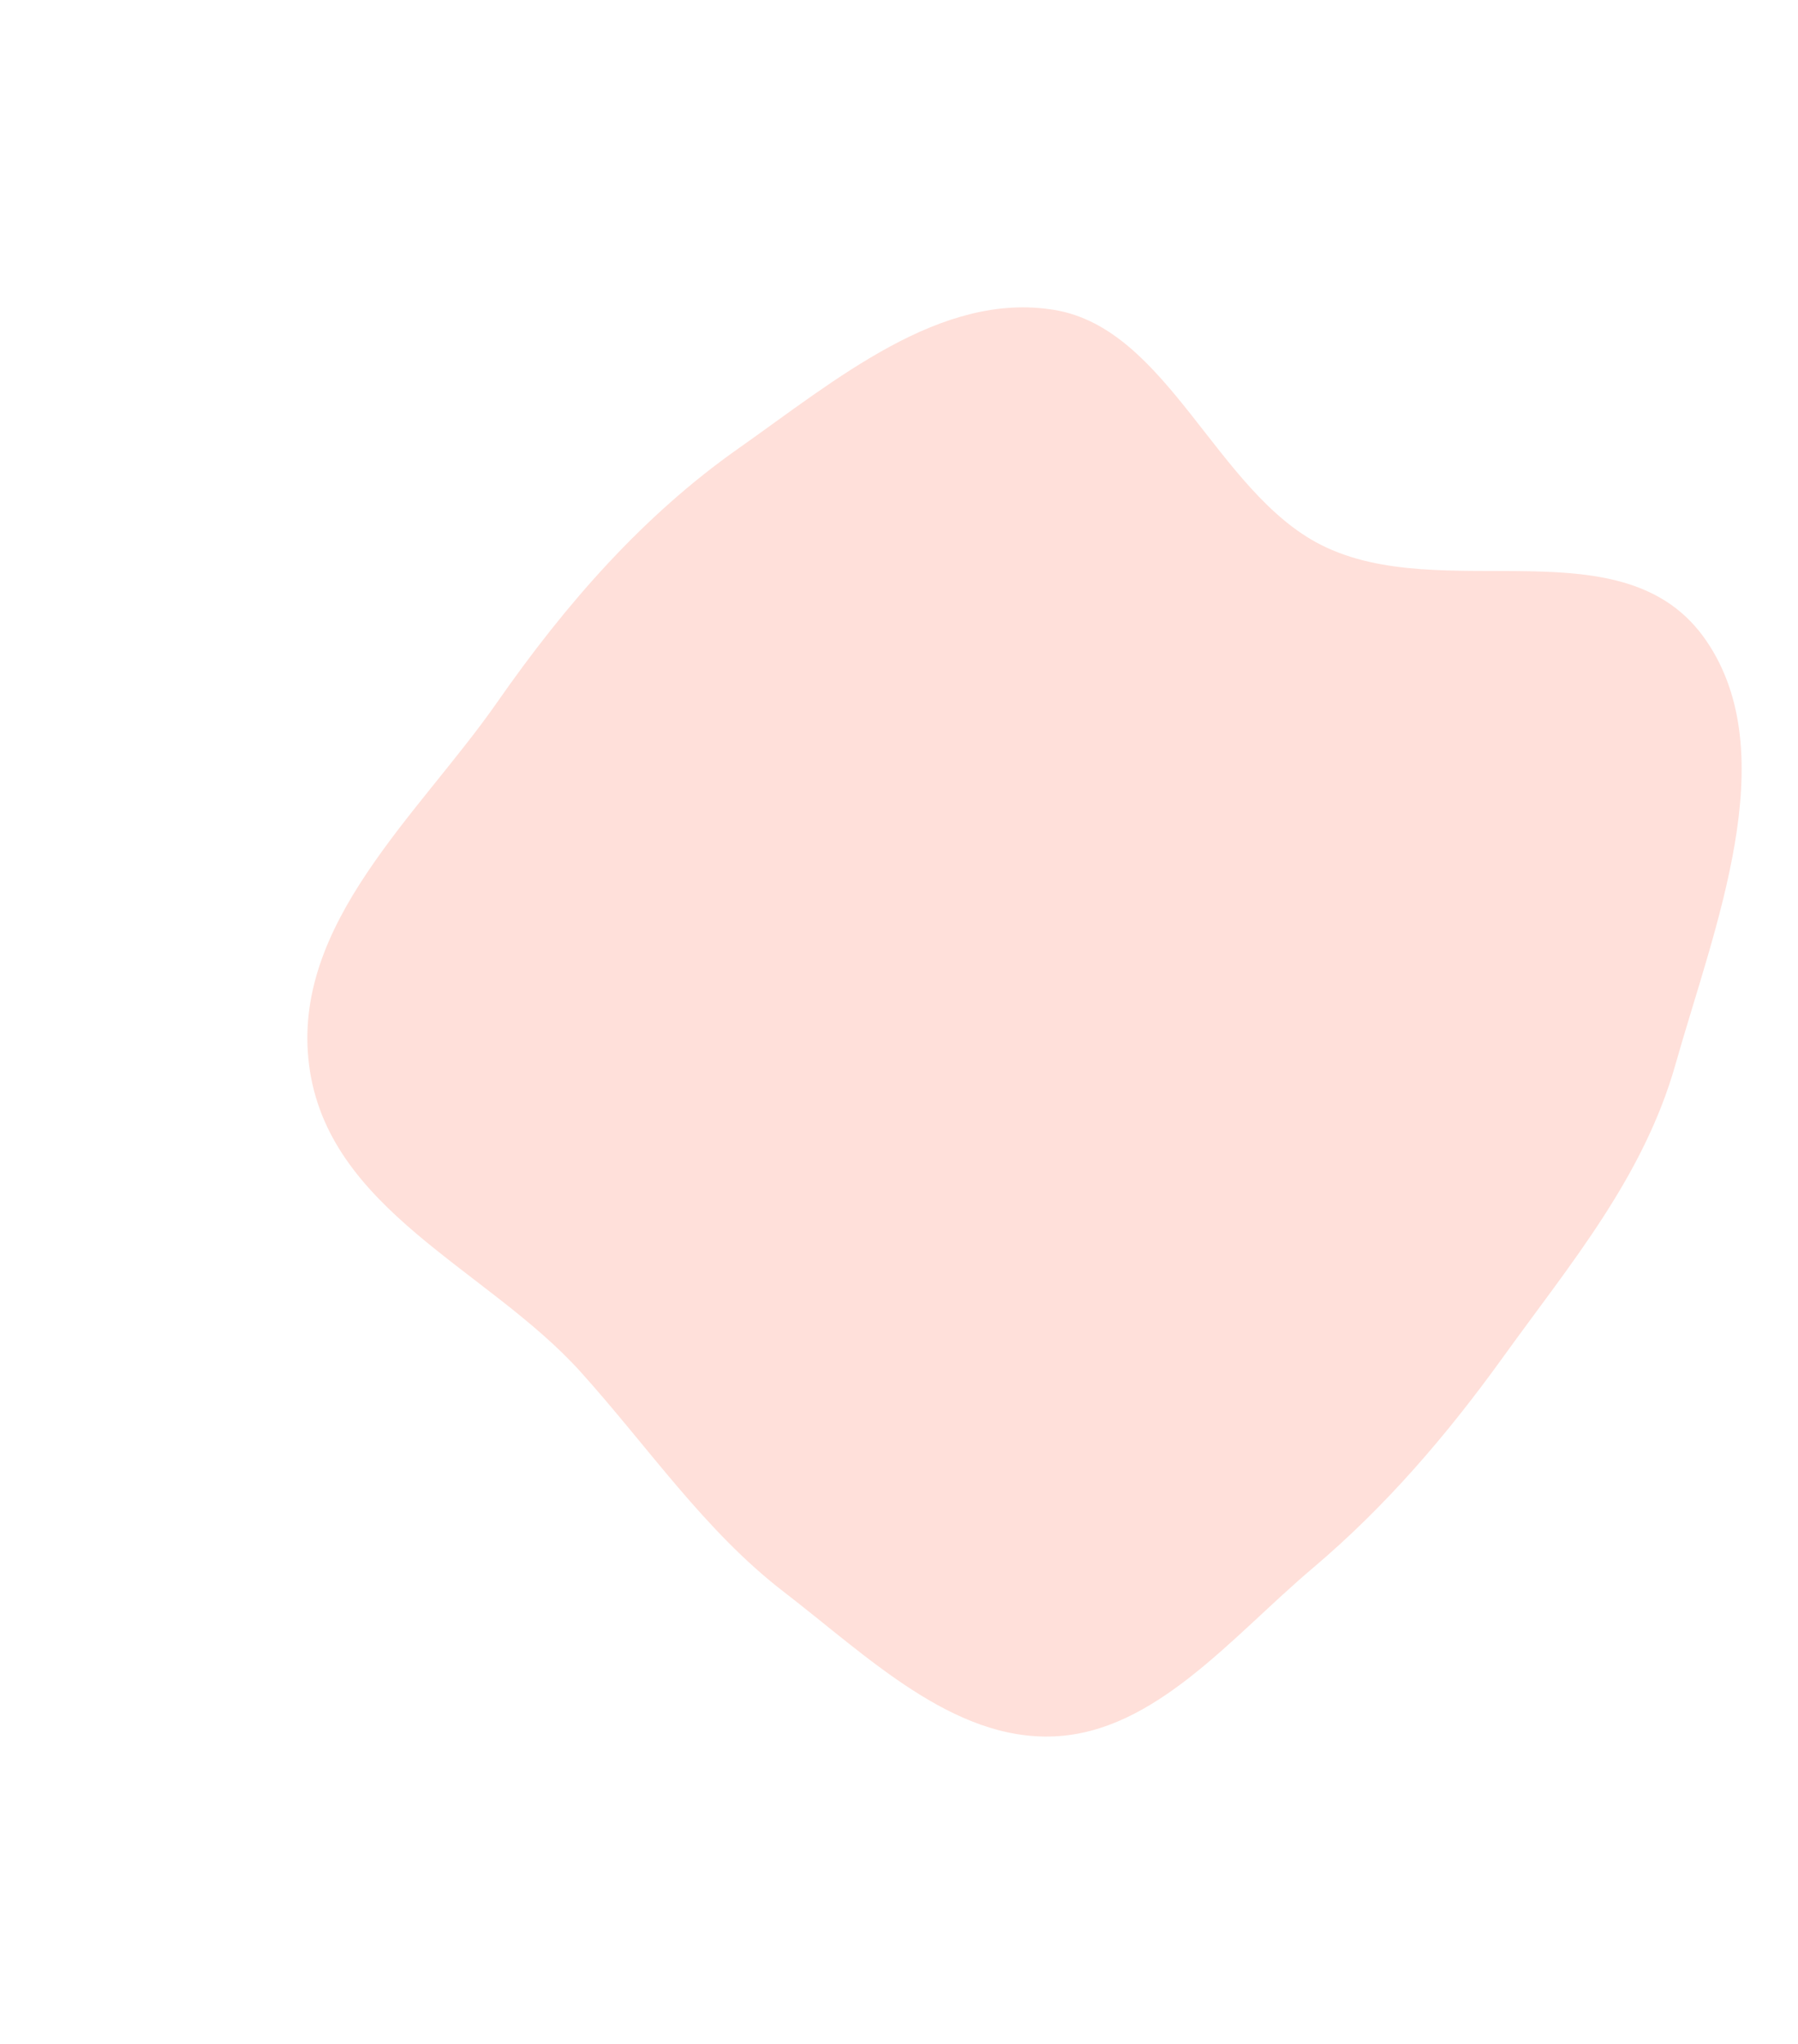 <svg width="702" height="798" viewBox="0 0 702 798" fill="none" xmlns="http://www.w3.org/2000/svg">
<g opacity="0.3" filter="url(#filter0_f_2_25)">
<path fill-rule="evenodd" clip-rule="evenodd" d="M654.164 415.563C641.653 459.729 613.02 493.516 587.086 529.534C564.742 560.566 540.93 588.23 512.557 612.229C480.955 638.96 451.151 676.162 411.646 677.931C372.013 679.706 338.73 646.67 305.987 621.479C275.203 597.795 253.283 565.161 226.746 535.679C190.427 495.328 127.746 472.434 120.642 415.563C113.773 360.584 163.631 317.911 194.085 274.228C221.075 235.513 251.201 201.222 288.269 175.115C326.332 148.307 367.218 113.655 411.646 121C456.001 128.332 474.861 191.978 515.728 212.718C563.371 236.897 634.378 203.547 666.21 250.189C696.668 294.817 669.349 361.952 654.164 415.563Z" fill="#FF9882"/>
</g>
<defs>
<filter id="filter0_f_2_25" x="1.52588e-05" y="0" width="800" height="798" filterUnits="userSpaceOnUse" color-interpolation-filters="sRGB">
<feFlood flood-opacity="0" result="BackgroundImageFix"/>
<feBlend mode="normal" in="SourceGraphic" in2="BackgroundImageFix" result="shape"/>
<feGaussianBlur stdDeviation="60" result="effect1_foregroundBlur_2_25"/>
</filter>
</defs>
</svg>
